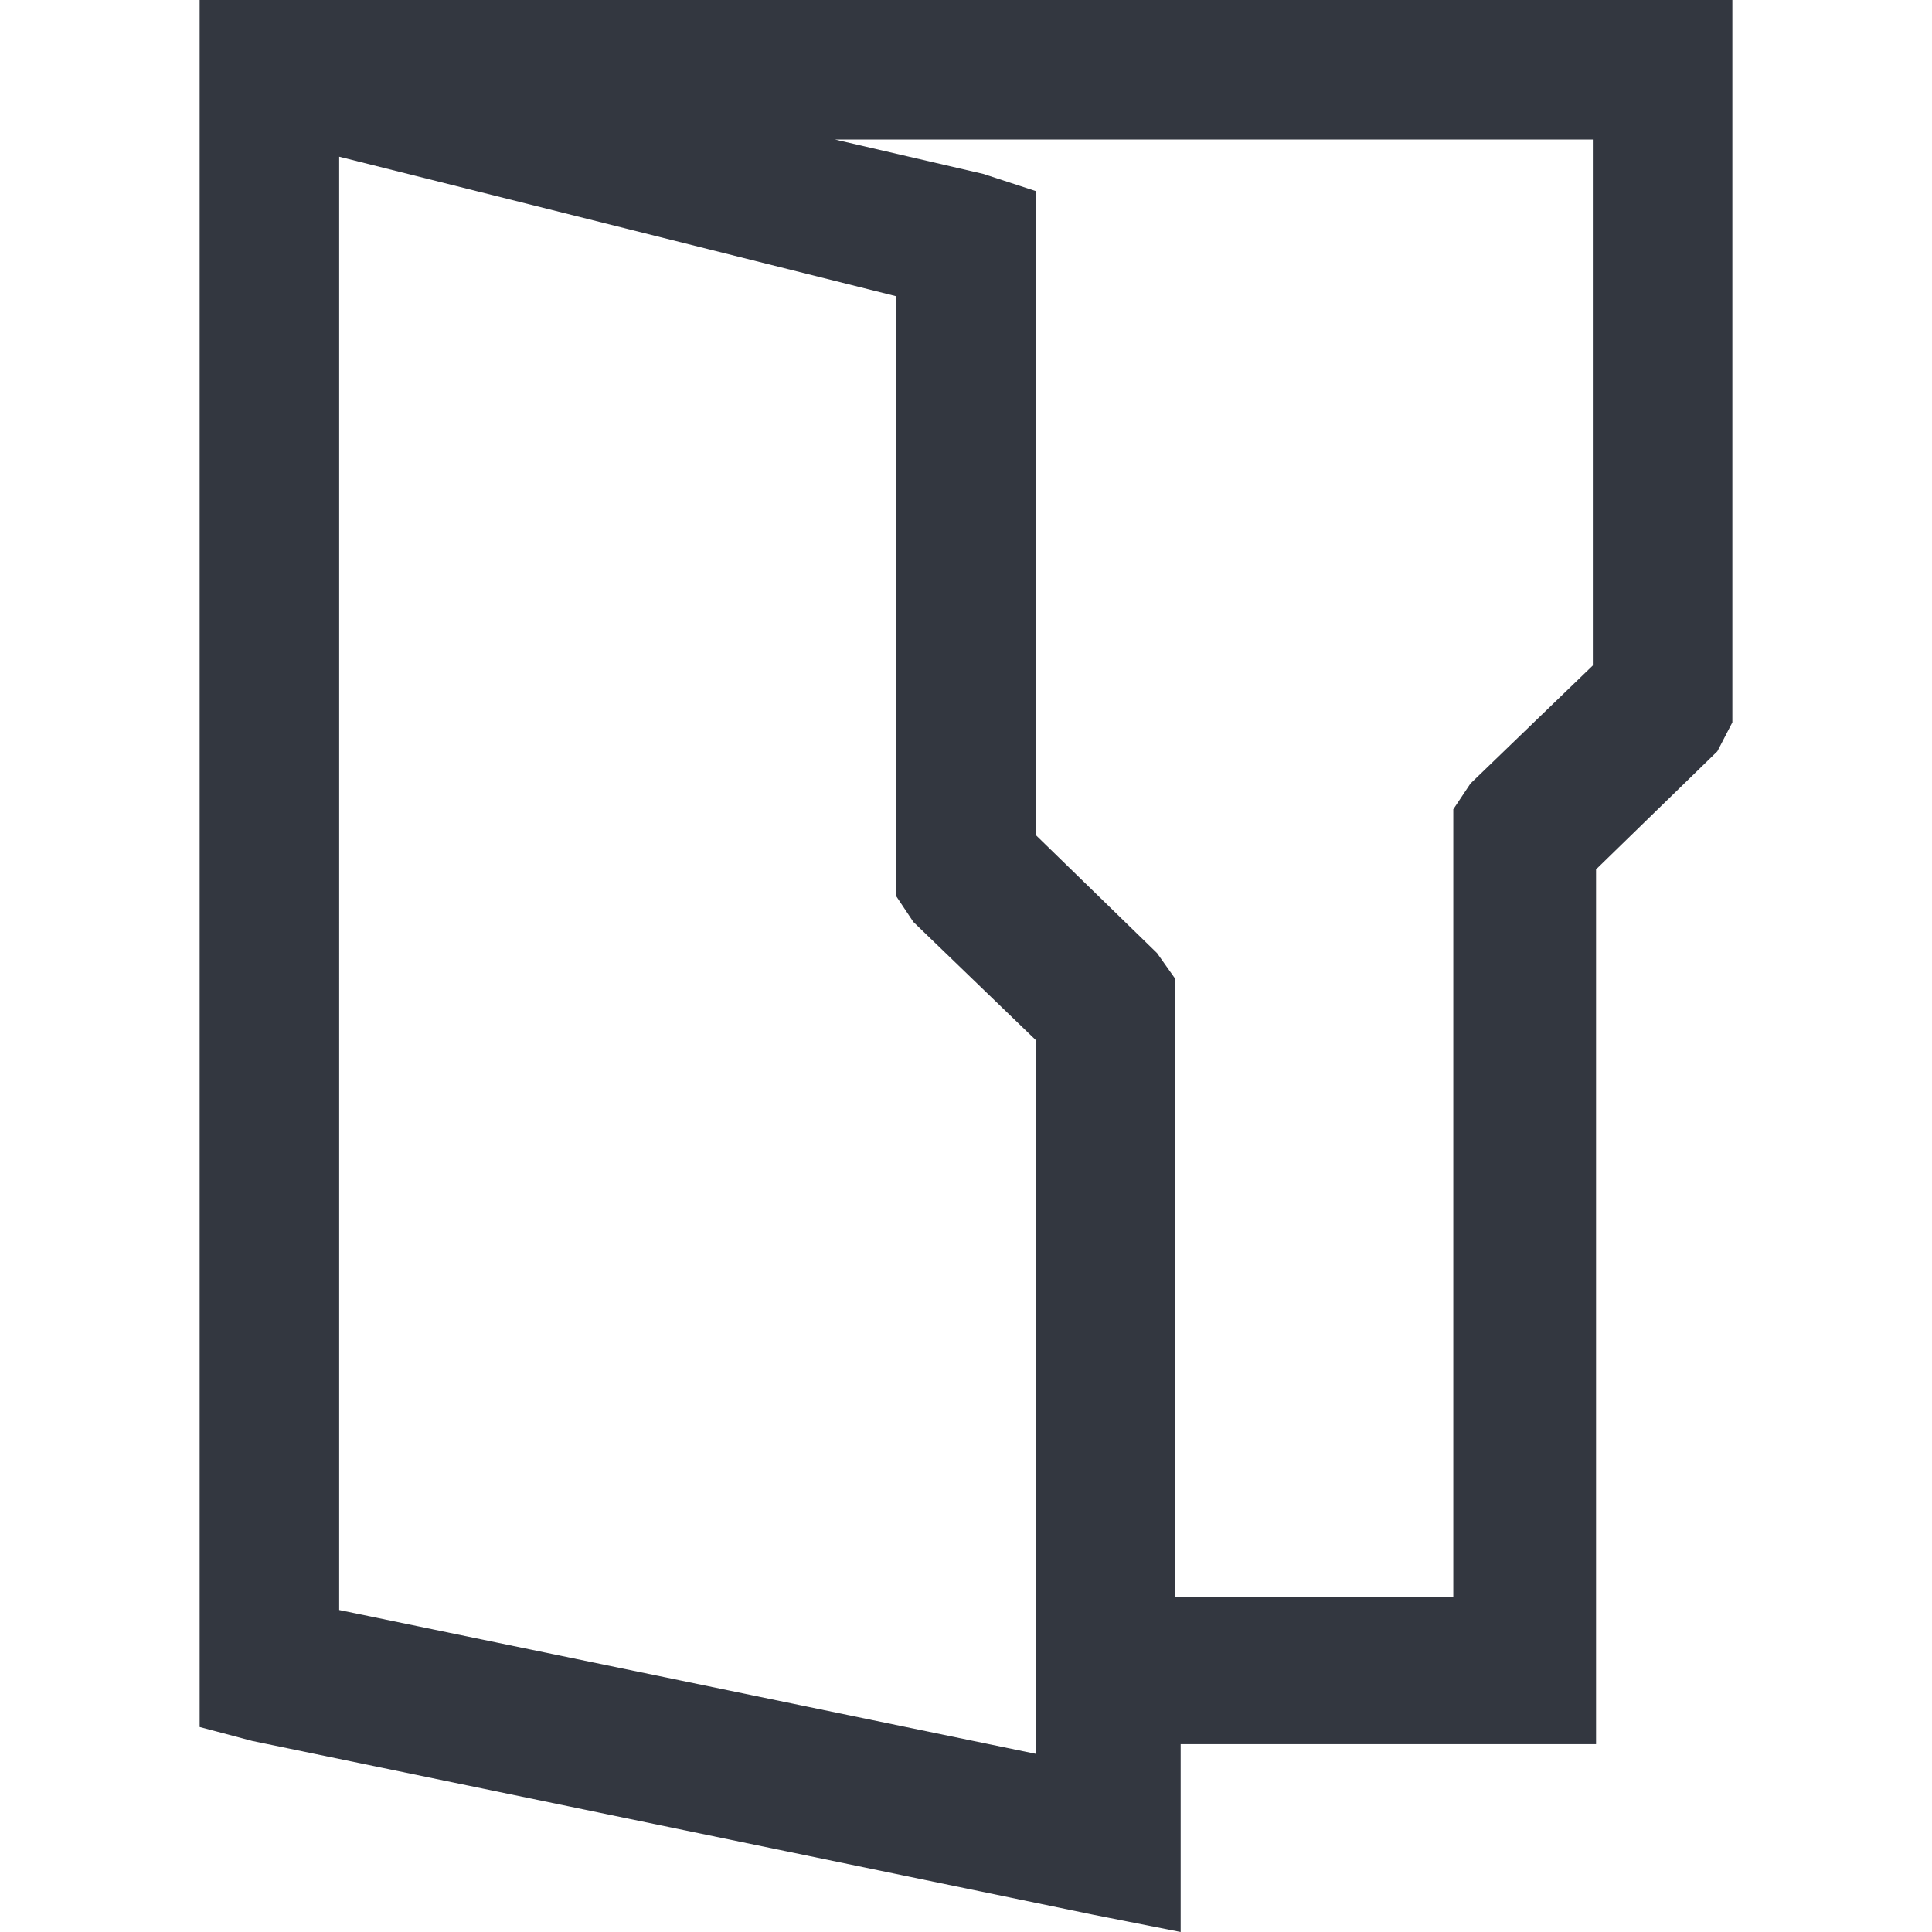 <svg xmlns="http://www.w3.org/2000/svg" viewBox="0 0 18 18"><defs><style>.a{fill:#333740;}</style></defs><title>MOS icons NEW</title><path class="a" d="M1.86,0H16.14V6.73L16,7l-1.13,1.1v8.15H11V18l-.81-.16L2.35,16.22l-.49-.13V0Zm1.3,1.46V15l6.49,1.34V9.69L8.51,8.59l-.16-.24V2.76ZM7.78,1.3l1.38.32.49.16v6l1.13,1.1.17.24v5.76h2.59V7.54l.16-.24,1.14-1.1V1.3Z"/></svg>